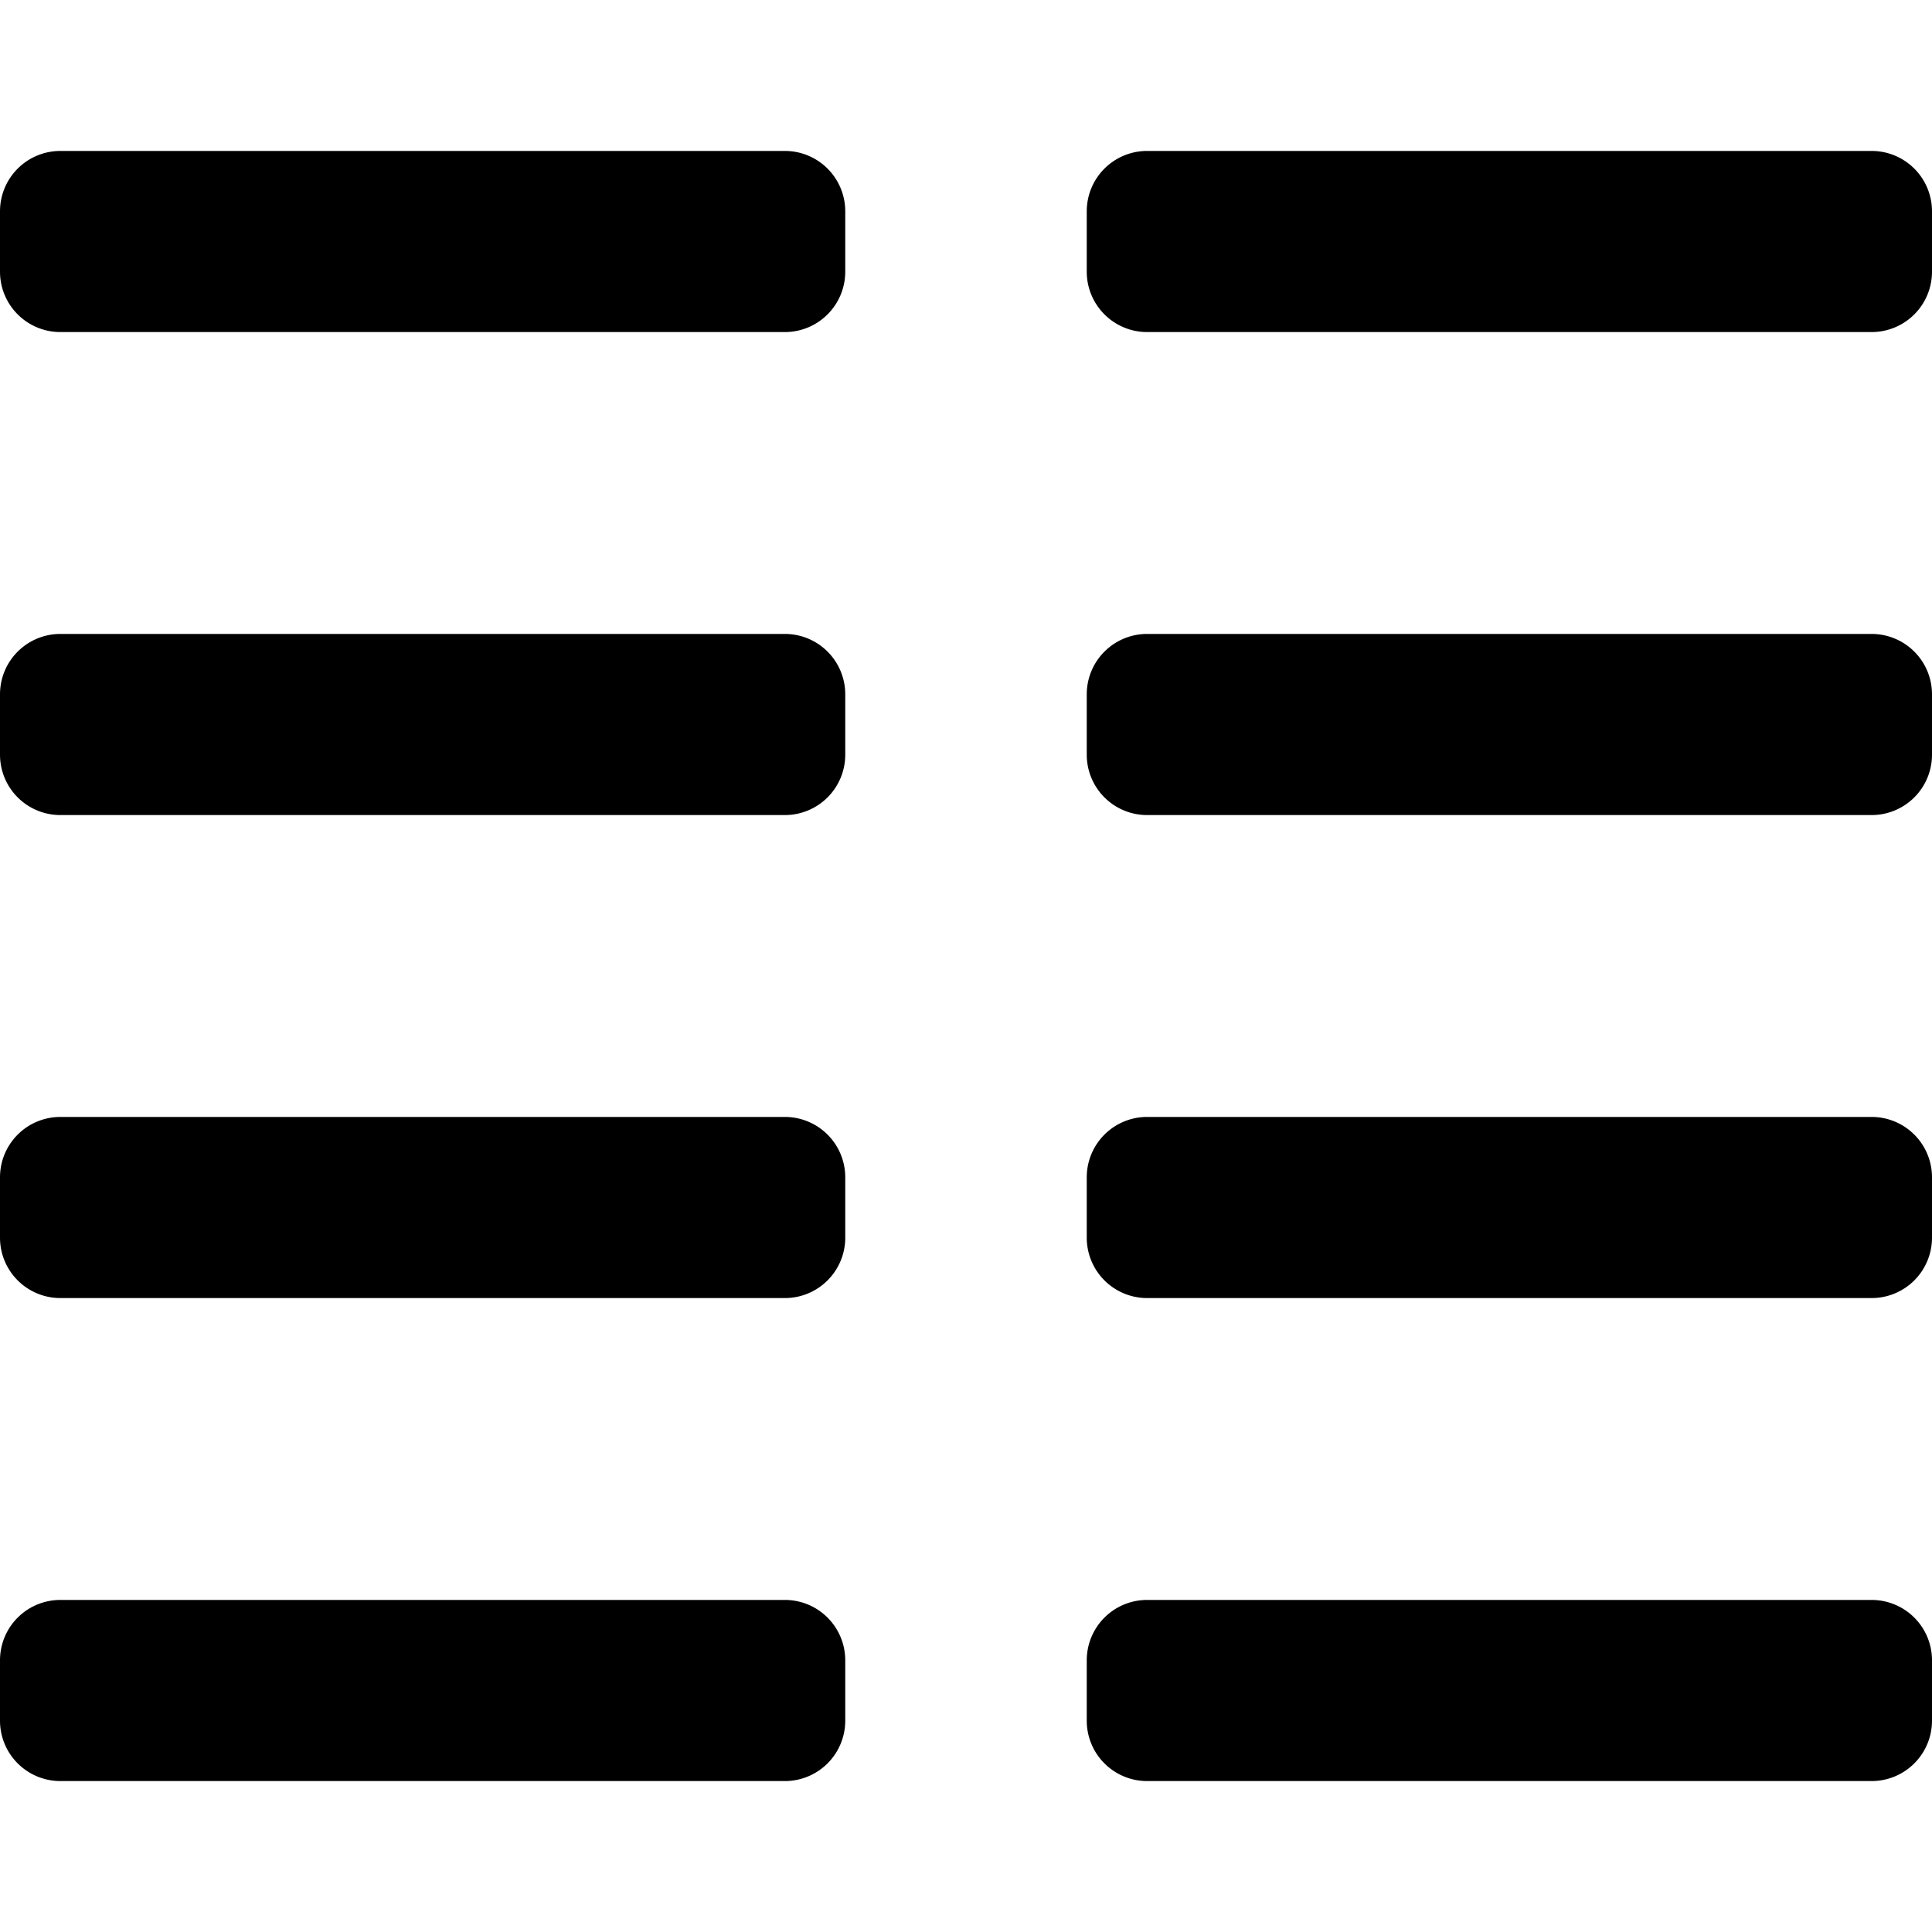 <svg xmlns="http://www.w3.org/2000/svg" viewBox="0 0 512 512"><!-- Font Awesome Pro 5.15.3 by @fontawesome - https://fontawesome.com License - https://fontawesome.com/license (Commercial License) --><path d="M496 424H304a16 16 0 0 0-16 16v16a16 16 0 0 0 16 16h192a16 16 0 0 0 16-16v-16a16 16 0 0 0-16-16zm0-128H304a16 16 0 0 0-16 16v16a16 16 0 0 0 16 16h192a16 16 0 0 0 16-16v-16a16 16 0 0 0-16-16zm0-128H304a16 16 0 0 0-16 16v16a16 16 0 0 0 16 16h192a16 16 0 0 0 16-16v-16a16 16 0 0 0-16-16zm0-128H304a16 16 0 0 0-16 16v16a16 16 0 0 0 16 16h192a16 16 0 0 0 16-16V56a16 16 0 0 0-16-16zM208 296H16a16 16 0 0 0-16 16v16a16 16 0 0 0 16 16h192a16 16 0 0 0 16-16v-16a16 16 0 0 0-16-16zm0 128H16a16 16 0 0 0-16 16v16a16 16 0 0 0 16 16h192a16 16 0 0 0 16-16v-16a16 16 0 0 0-16-16zm0-384H16A16 16 0 0 0 0 56v16a16 16 0 0 0 16 16h192a16 16 0 0 0 16-16V56a16 16 0 0 0-16-16zm0 128H16a16 16 0 0 0-16 16v16a16 16 0 0 0 16 16h192a16 16 0 0 0 16-16v-16a16 16 0 0 0-16-16z"/></svg>
